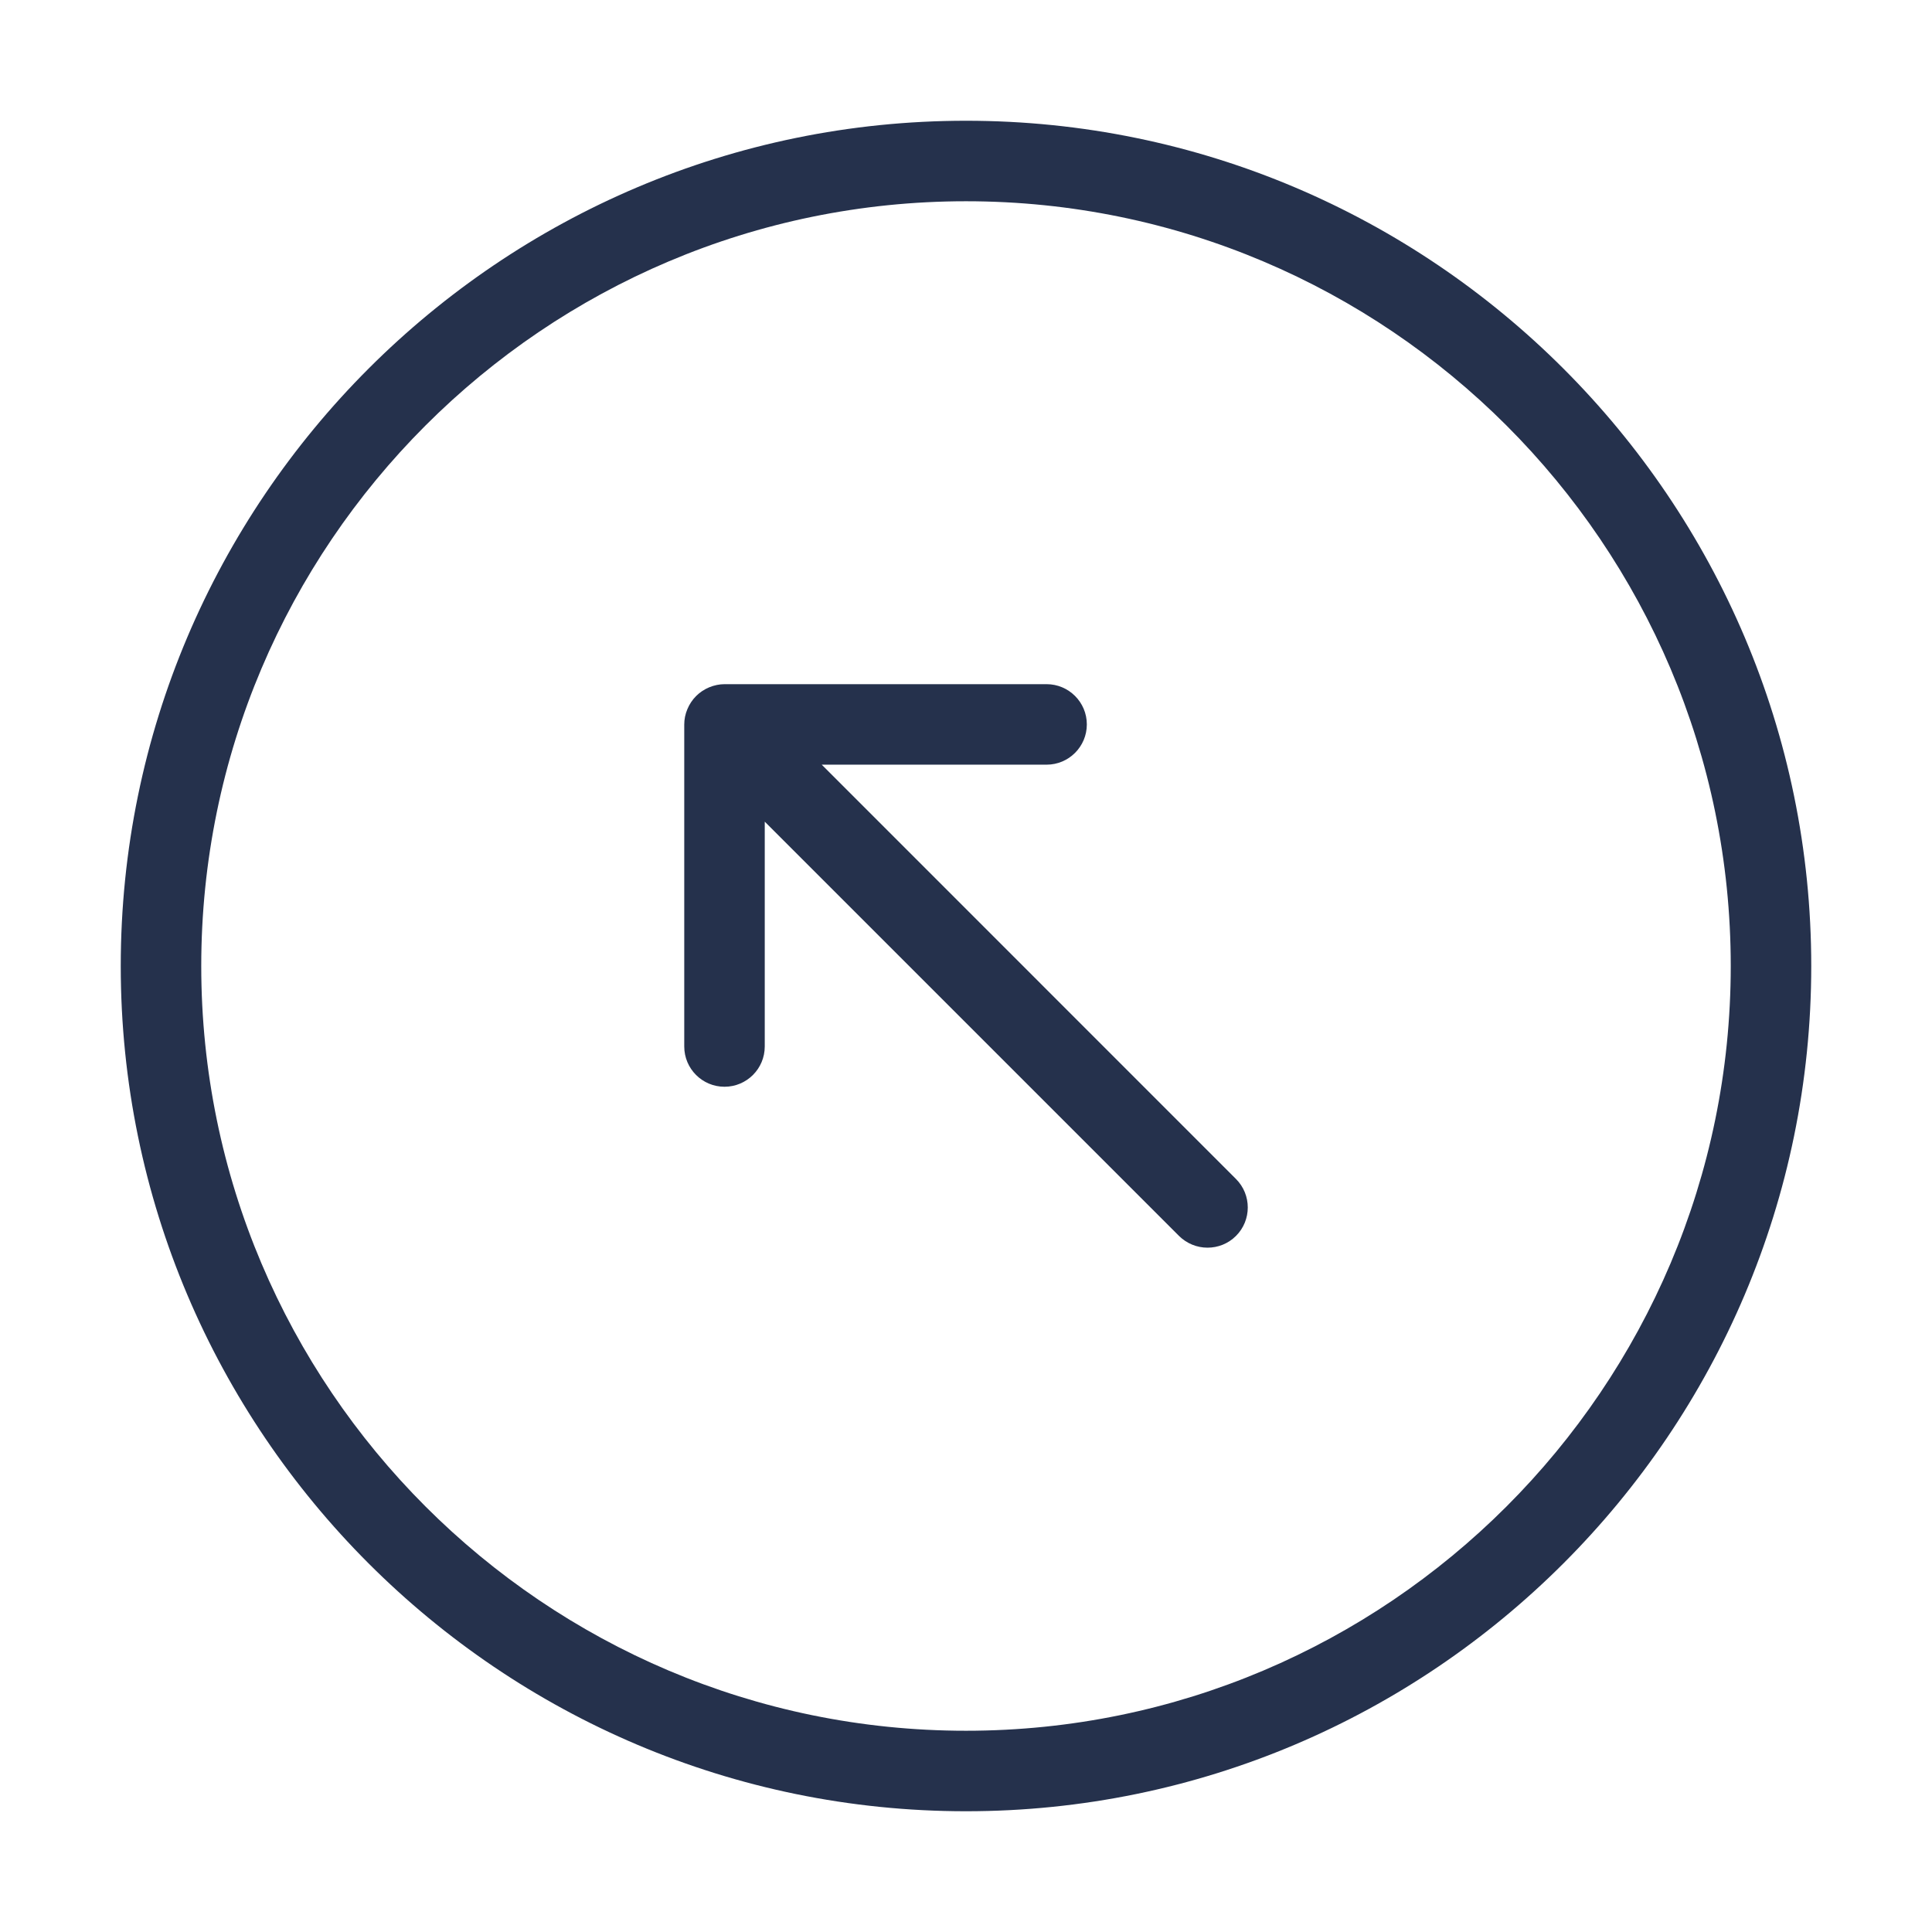 <svg width="24" height="24" viewBox="0 0 24 24" fill="none" xmlns="http://www.w3.org/2000/svg">
<path d="M12 1.5C6.21 1.5 1.5 6.21 1.5 12C1.5 17.79 6.21 22.5 12 22.5C17.79 22.5 22.5 17.79 22.5 12C22.5 6.21 17.79 1.5 12 1.5ZM12 21.5C6.762 21.5 2.5 17.238 2.5 12C2.5 6.762 6.762 2.5 12 2.5C17.238 2.5 21.5 6.762 21.5 12C21.5 17.238 17.238 21.5 12 21.5ZM15.354 14.646C15.549 14.841 15.549 15.158 15.354 15.353C15.256 15.451 15.128 15.499 15 15.499C14.872 15.499 14.744 15.45 14.646 15.353L9.5 10.207V13C9.5 13.276 9.276 13.5 9 13.5C8.724 13.5 8.5 13.276 8.5 13V9C8.5 8.935 8.513 8.87 8.539 8.809C8.59 8.686 8.687 8.589 8.81 8.538C8.871 8.513 8.936 8.499 9.001 8.499H13.001C13.277 8.499 13.501 8.723 13.501 8.999C13.501 9.275 13.277 9.499 13.001 9.499H10.208L15.354 14.646Z" fill="#25314C"/>
</svg>
